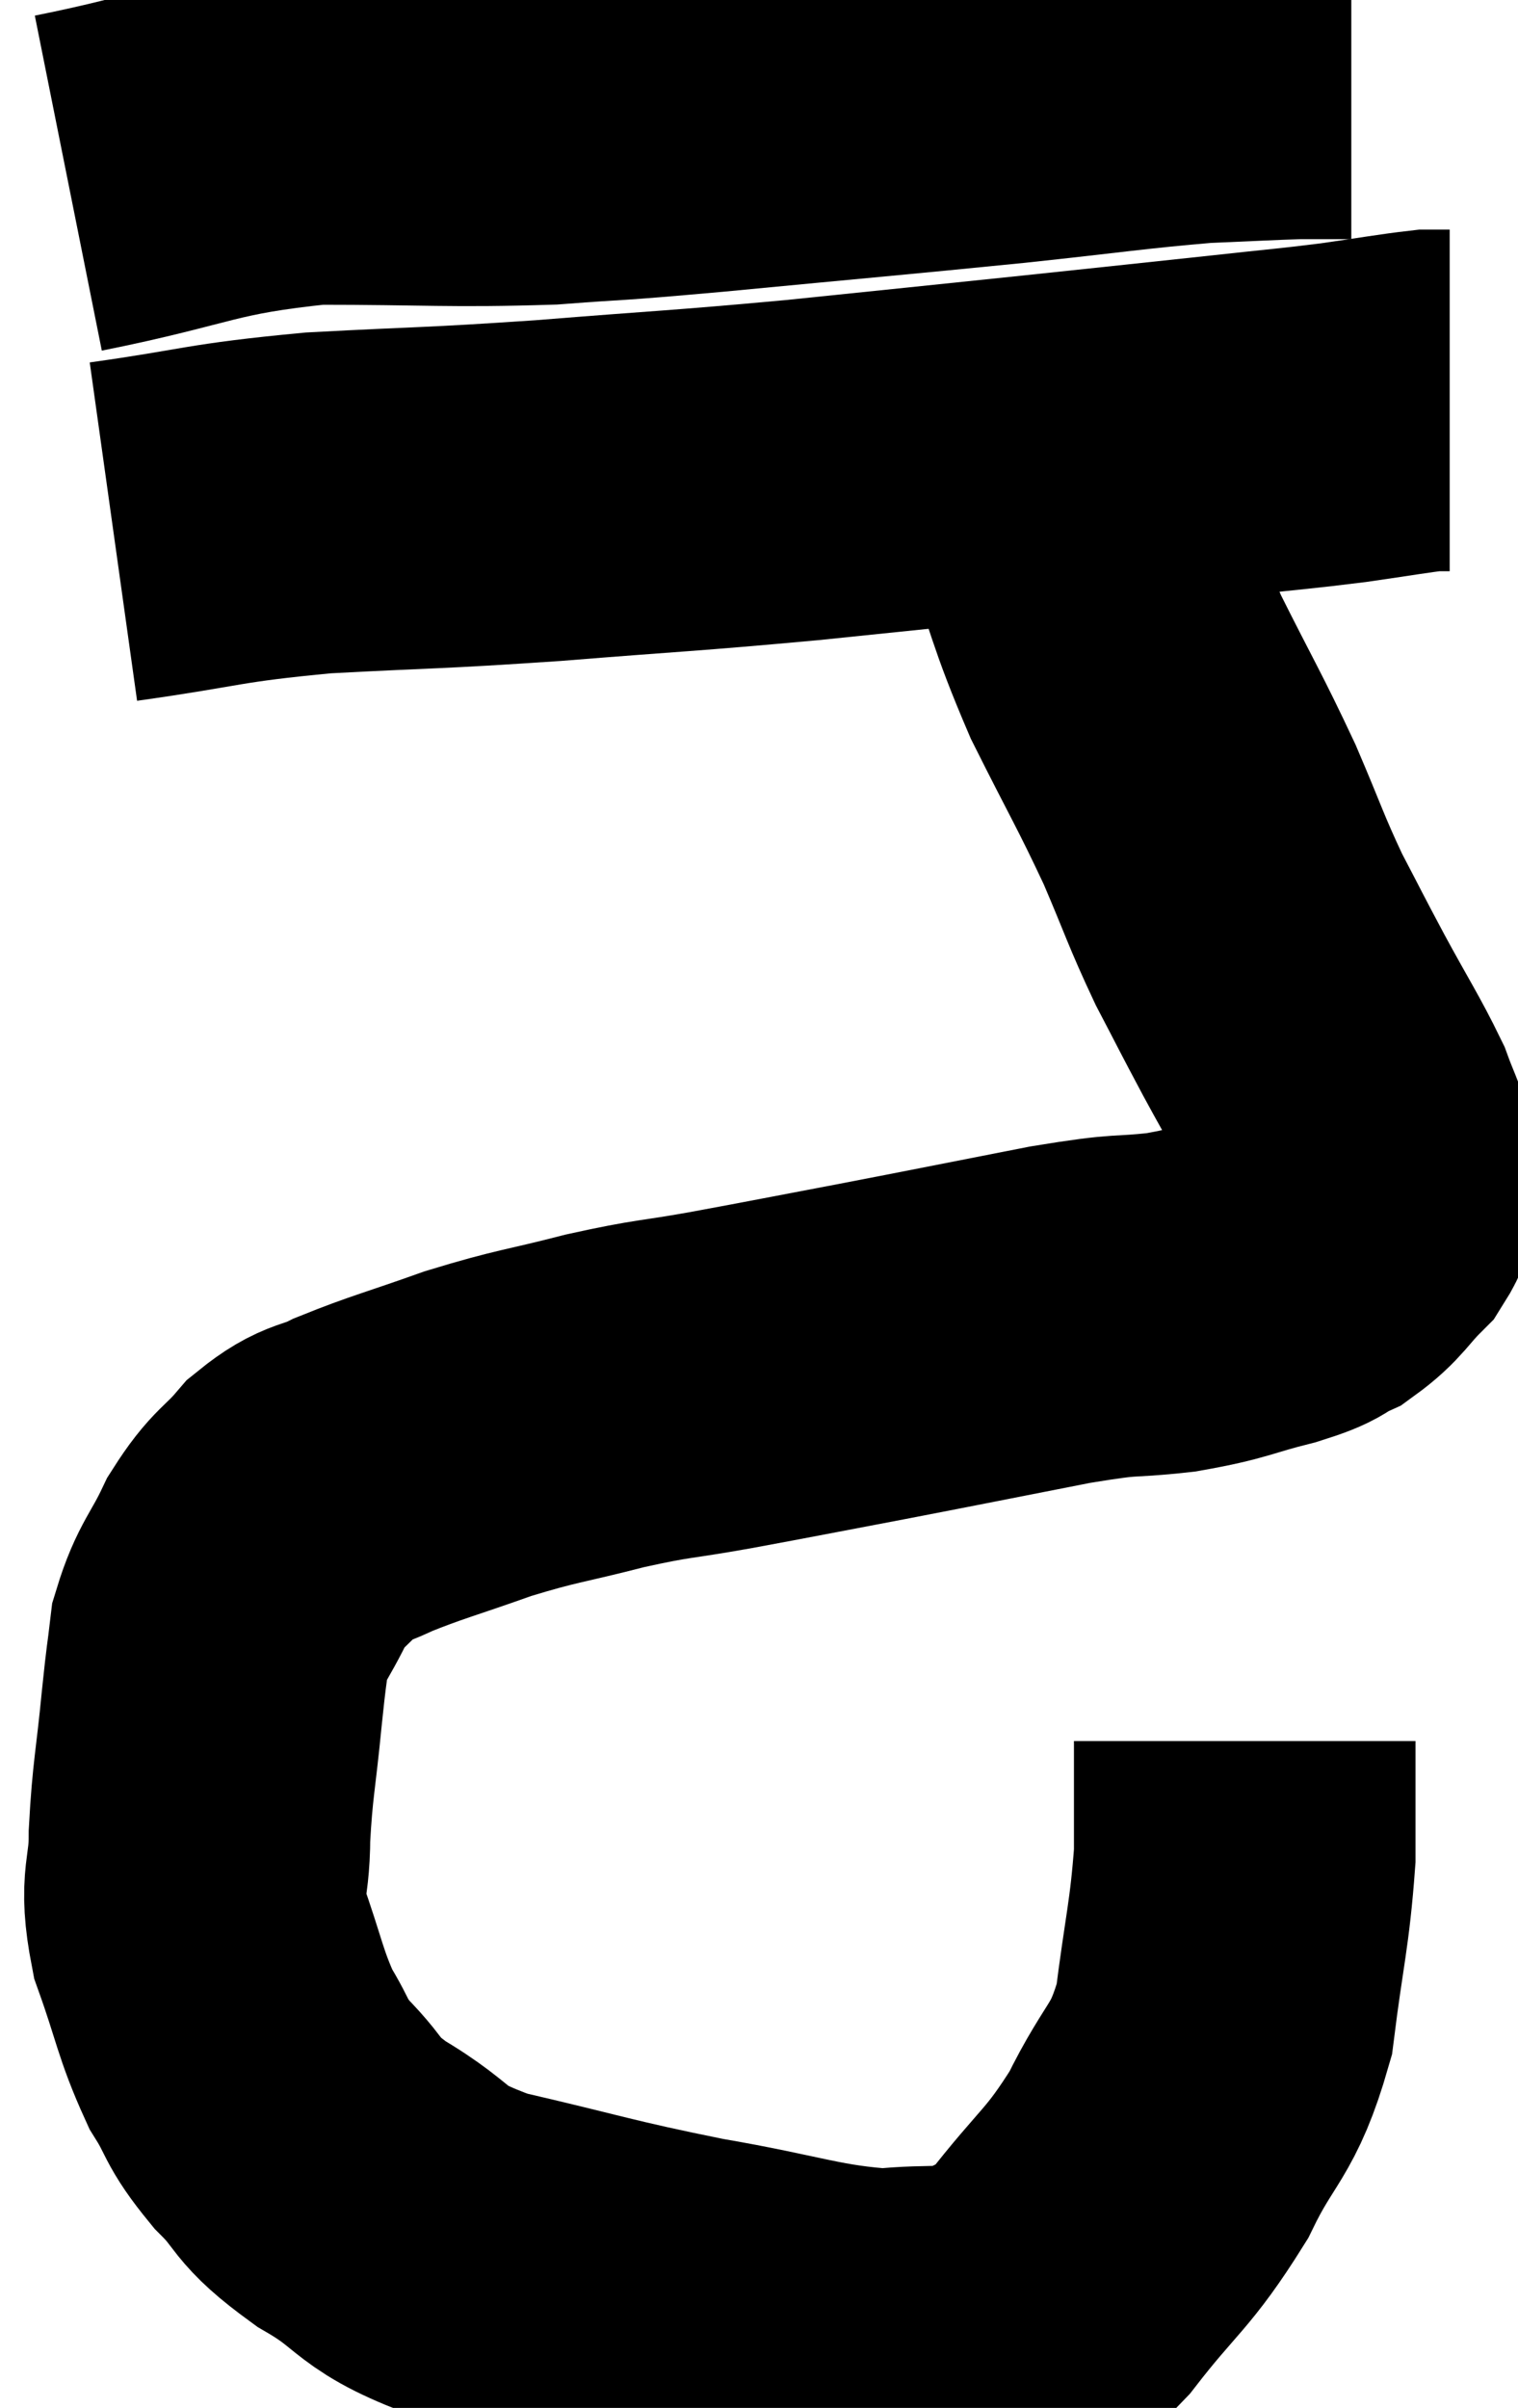 <svg xmlns="http://www.w3.org/2000/svg" viewBox="13.52 4.82 22.22 35.24" width="22.22" height="35.24"><path d="M 14.52 7.5 C 16.32 7.14, 16.365 6.96, 18.12 6.78 C 19.83 6.78, 20.1 6.825, 21.54 6.78 C 22.71 6.69, 22.2 6.75, 23.88 6.6 C 26.07 6.39, 26.46 6.36, 28.26 6.18 C 29.67 6.03, 30.015 5.97, 31.08 5.88 C 31.8 5.85, 32.04 5.835, 32.52 5.82 C 32.76 5.82, 32.805 5.82, 33 5.82 C 33.15 5.82, 33.225 5.82, 33.3 5.82 L 33.3 5.82" fill="none" stroke="black" stroke-width="5"></path><path d="M 15.18 12.6 C 16.68 12.39, 16.59 12.33, 18.18 12.18 C 19.86 12.09, 19.77 12.12, 21.54 12 C 23.4 11.85, 23.46 11.865, 25.26 11.7 C 27 11.52, 27.165 11.505, 28.74 11.34 C 30.15 11.19, 30.45 11.16, 31.56 11.04 C 32.37 10.95, 32.46 10.95, 33.18 10.86 C 33.81 10.77, 34.05 10.725, 34.44 10.68 C 34.59 10.68, 34.665 10.68, 34.74 10.68 L 34.74 10.68" fill="none" stroke="black" stroke-width="5"></path><path d="M 29.1 12.12 C 29.55 13.35, 29.505 13.425, 30 14.58 C 30.54 15.66, 30.63 15.78, 31.08 16.74 C 31.44 17.58, 31.455 17.685, 31.8 18.42 C 32.13 19.05, 32.1 19.005, 32.46 19.68 C 32.85 20.4, 32.985 20.595, 33.24 21.12 C 33.36 21.45, 33.42 21.54, 33.48 21.78 C 33.48 21.93, 33.495 21.885, 33.48 22.08 C 33.45 22.32, 33.6 22.275, 33.42 22.56 C 33.09 22.89, 33.09 22.98, 32.76 23.22 C 32.43 23.37, 32.625 23.355, 32.1 23.52 C 31.38 23.7, 31.425 23.745, 30.66 23.88 C 29.85 23.97, 30.135 23.88, 29.04 24.06 C 27.66 24.33, 27.525 24.36, 26.28 24.6 C 25.17 24.81, 25.035 24.84, 24.06 25.02 C 23.22 25.17, 23.265 25.125, 22.38 25.32 C 21.45 25.56, 21.405 25.53, 20.52 25.8 C 19.68 26.1, 19.47 26.145, 18.84 26.4 C 18.42 26.61, 18.39 26.505, 18 26.82 C 17.64 27.24, 17.595 27.165, 17.28 27.66 C 17.01 28.23, 16.905 28.26, 16.74 28.8 C 16.68 29.31, 16.695 29.1, 16.62 29.82 C 16.53 30.75, 16.485 30.855, 16.44 31.68 C 16.44 32.4, 16.29 32.34, 16.44 33.12 C 16.74 33.96, 16.74 34.14, 17.04 34.8 C 17.34 35.28, 17.235 35.265, 17.64 35.76 C 18.15 36.27, 17.94 36.255, 18.66 36.78 C 19.59 37.32, 19.275 37.41, 20.52 37.86 C 22.08 38.22, 22.155 38.28, 23.64 38.58 C 25.05 38.82, 25.35 38.985, 26.46 39.06 C 27.27 38.97, 27.435 39.09, 28.08 38.88 C 28.56 38.55, 28.44 38.85, 29.04 38.22 C 29.76 37.29, 29.88 37.32, 30.48 36.36 C 30.96 35.37, 31.125 35.475, 31.44 34.38 C 31.59 33.18, 31.665 33, 31.74 31.98 C 31.74 31.14, 31.74 30.72, 31.74 30.3 C 31.74 30.3, 31.74 30.3, 31.74 30.3 L 31.74 30.3" fill="none" stroke="black" stroke-width="5"></path></svg>